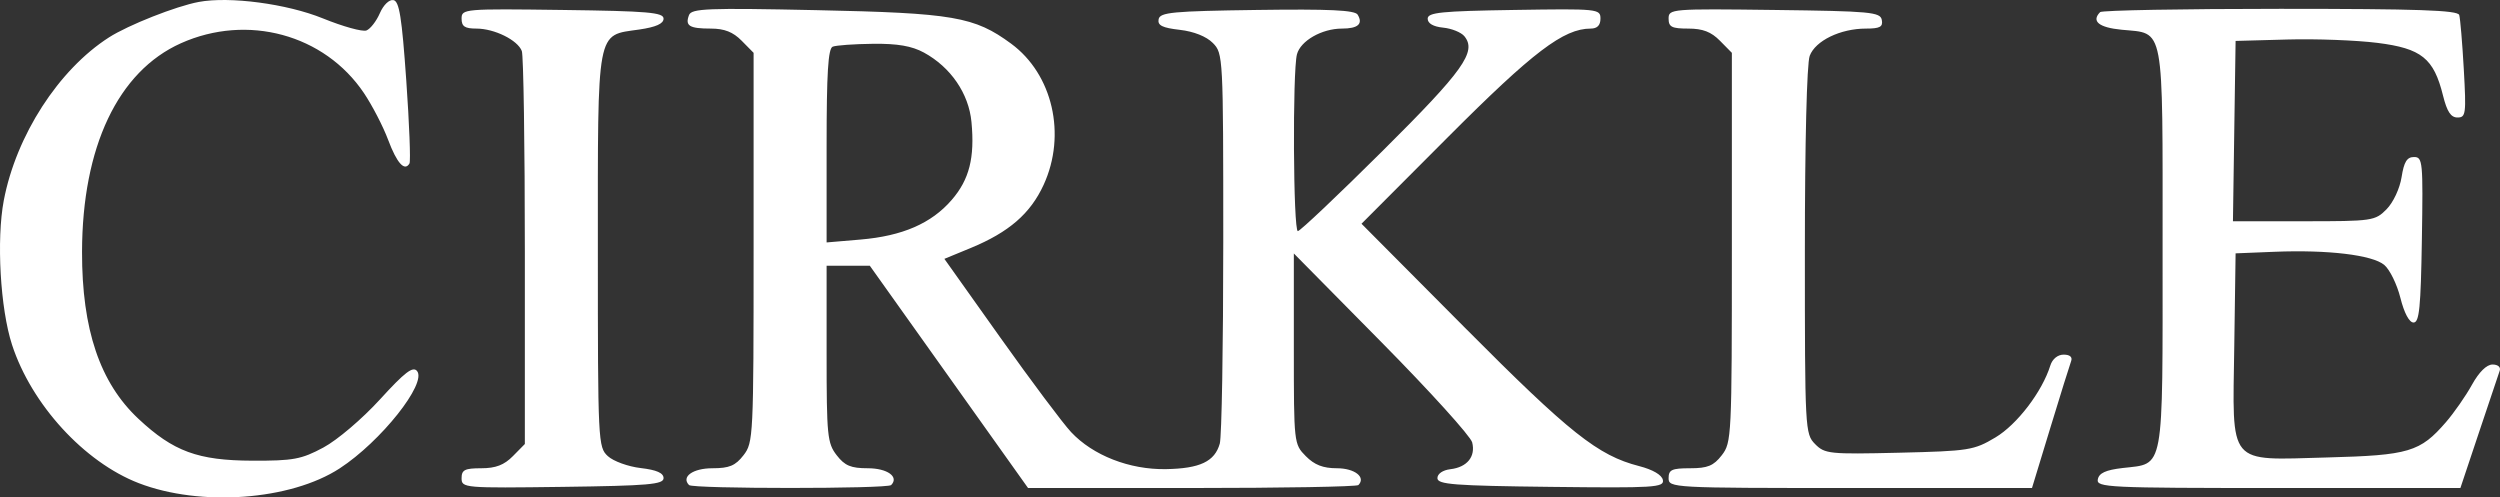<svg width="196" height="39" viewBox="0 0 196 39" fill="none" xmlns="http://www.w3.org/2000/svg">
<rect x="0" y="0" width="196" height="39" fill="#333333" stroke="none"/>
<path fill-rule="evenodd" clip-rule="evenodd" d="M15.583 0.152C13.792 0.487 10.054 1.964 8.543 2.932C4.594 5.462 1.267 10.62 0.297 15.713C-0.287 18.784 0.022 24.203 0.943 27.029C2.468 31.709 6.604 36.227 10.873 37.877C15.712 39.748 22.788 39.227 26.636 36.718C29.86 34.616 33.485 30.053 32.697 29.089C32.372 28.692 31.744 29.173 29.791 31.313C28.398 32.84 26.441 34.504 25.352 35.087C23.627 36.012 22.993 36.129 19.78 36.118C15.515 36.103 13.59 35.395 10.85 32.831C7.833 30.008 6.42 25.823 6.432 19.747C6.448 11.518 9.251 5.602 14.181 3.392C19.396 1.054 25.441 2.698 28.532 7.296C29.184 8.266 30.038 9.915 30.429 10.961C31.115 12.794 31.721 13.466 32.103 12.816C32.204 12.644 32.091 9.718 31.852 6.312C31.505 1.354 31.304 0.097 30.846 0.009C30.518 -0.054 30.062 0.385 29.78 1.035C29.508 1.66 29.036 2.269 28.73 2.388C28.424 2.507 26.887 2.081 25.315 1.442C22.494 0.296 17.995 -0.3 15.583 0.152ZM36.188 1.459C36.188 2.073 36.438 2.241 37.352 2.241C38.762 2.241 40.587 3.144 40.911 4.001C41.041 4.346 41.148 11.419 41.148 19.719V34.81L40.212 35.76C39.526 36.457 38.862 36.711 37.731 36.711C36.437 36.711 36.188 36.837 36.188 37.493C36.188 38.257 36.382 38.273 44.105 38.171C50.843 38.082 52.023 37.98 52.023 37.486C52.023 37.082 51.479 36.841 50.234 36.696C49.25 36.581 48.091 36.162 47.659 35.764C46.889 35.058 46.872 34.704 46.872 19.653C46.872 2.025 46.726 2.806 50.115 2.315C51.428 2.124 52.023 1.858 52.023 1.462C52.023 0.973 50.813 0.87 44.105 0.781C36.382 0.679 36.188 0.695 36.188 1.459ZM54.018 1.184C53.698 2.028 54.044 2.241 55.729 2.241C56.792 2.241 57.473 2.509 58.145 3.192L59.082 4.142V19.406C59.082 34.262 59.061 34.697 58.291 35.691C57.655 36.512 57.178 36.711 55.852 36.711C54.319 36.711 53.385 37.383 54.021 38.029C54.319 38.331 69.569 38.331 69.867 38.029C70.503 37.383 69.569 36.711 68.036 36.711C66.709 36.711 66.233 36.512 65.597 35.691C64.863 34.745 64.806 34.164 64.806 27.751V20.832H66.499H68.192L74.396 29.546L80.599 38.26H93.435C100.494 38.26 106.373 38.156 106.498 38.029C107.105 37.412 106.208 36.711 104.813 36.711C103.726 36.711 103.051 36.448 102.373 35.76C101.443 34.817 101.437 34.754 101.437 27.341V19.872L108.317 26.839C112.102 30.671 115.297 34.2 115.419 34.683C115.7 35.797 115.023 36.631 113.714 36.785C113.113 36.855 112.693 37.144 112.693 37.486C112.693 37.983 113.982 38.082 121.594 38.171C129.714 38.266 130.484 38.218 130.37 37.632C130.293 37.234 129.582 36.818 128.501 36.54C125.276 35.71 123.069 33.957 114.869 25.713L106.742 17.542L113.533 10.736C120.19 4.065 122.589 2.241 124.708 2.241C125.224 2.241 125.476 1.984 125.476 1.458C125.476 0.696 125.281 0.677 118.703 0.78C112.983 0.869 111.93 0.976 111.93 1.466C111.93 1.836 112.371 2.091 113.142 2.167C113.808 2.232 114.557 2.535 114.806 2.839C115.794 4.048 114.74 5.526 108.4 11.827C104.917 15.288 101.925 18.12 101.752 18.12C101.39 18.12 101.327 5.602 101.681 4.259C101.961 3.197 103.634 2.241 105.211 2.241C106.468 2.241 106.881 1.874 106.44 1.149C106.224 0.795 104.227 0.701 98.552 0.78C91.913 0.872 90.938 0.964 90.835 1.511C90.744 1.993 91.125 2.183 92.495 2.339C93.596 2.466 94.582 2.858 95.088 3.371C95.893 4.188 95.904 4.397 95.904 19.002C95.904 27.145 95.781 34.242 95.632 34.775C95.236 36.185 94.076 36.735 91.402 36.78C88.555 36.827 85.69 35.708 83.974 33.877C83.338 33.199 80.842 29.866 78.428 26.47L74.039 20.294L76.108 19.441C79.1 18.206 80.787 16.744 81.823 14.486C83.625 10.558 82.532 5.82 79.271 3.422C76.391 1.305 74.754 1.023 64.007 0.796C55.458 0.615 54.214 0.664 54.018 1.184ZM130.818 1.459C130.818 2.115 131.067 2.241 132.361 2.241C133.491 2.241 134.156 2.495 134.841 3.192L135.778 4.142V19.406C135.778 34.262 135.757 34.697 134.987 35.691C134.346 36.519 133.877 36.711 132.507 36.711C131.072 36.711 130.818 36.828 130.818 37.486C130.818 38.246 131.072 38.26 145.063 38.26H159.308L160.745 33.545C161.535 30.952 162.269 28.599 162.375 28.317C162.498 27.994 162.281 27.803 161.791 27.803C161.325 27.803 160.906 28.144 160.747 28.653C160.104 30.711 158.143 33.281 156.442 34.295C154.755 35.302 154.376 35.362 148.887 35.493C143.425 35.622 143.063 35.585 142.304 34.815C141.517 34.016 141.502 33.72 141.502 19.695C141.502 11.157 141.655 4.982 141.881 4.378C142.324 3.193 144.288 2.241 146.287 2.241C147.391 2.241 147.637 2.107 147.534 1.563C147.417 0.946 146.66 0.876 139.112 0.781C131.011 0.679 130.818 0.695 130.818 1.459ZM164.65 0.95C163.946 1.665 164.546 2.157 166.332 2.331C169.732 2.663 169.547 1.675 169.547 19.476C169.547 37.234 169.716 36.306 166.408 36.693C165.088 36.847 164.561 37.089 164.468 37.583C164.348 38.218 165.225 38.26 178.618 38.26H192.895L194.352 33.903C195.153 31.507 195.885 29.328 195.978 29.062C196.076 28.783 195.837 28.578 195.414 28.578C194.952 28.578 194.354 29.167 193.8 30.168C193.316 31.043 192.4 32.358 191.765 33.093C189.738 35.436 188.866 35.696 182.465 35.865C174.564 36.073 175.031 36.634 175.167 27.117L175.271 19.863L178.323 19.74C182.497 19.572 185.976 19.986 186.92 20.765C187.351 21.121 187.923 22.284 188.19 23.349C188.489 24.544 188.885 25.286 189.223 25.286C189.673 25.286 189.789 24.126 189.875 18.798C189.974 12.65 189.942 12.311 189.256 12.311C188.705 12.311 188.473 12.686 188.284 13.886C188.144 14.776 187.632 15.872 187.108 16.404C186.21 17.315 186 17.346 180.621 17.346H175.063L175.166 10.278L175.271 3.209L179.337 3.097C181.573 3.035 184.748 3.155 186.393 3.362C189.848 3.797 190.807 4.568 191.532 7.491C191.846 8.754 192.148 9.212 192.667 9.212C193.322 9.212 193.359 8.933 193.162 5.436C193.045 3.36 192.884 1.442 192.803 1.176C192.689 0.8 189.548 0.692 178.78 0.692C171.149 0.692 164.79 0.808 164.65 0.95ZM72.434 4.121C74.537 5.267 75.952 7.331 76.163 9.563C76.429 12.367 75.995 14.078 74.612 15.676C73.02 17.517 70.753 18.501 67.465 18.781L64.806 19.007V11.431C64.806 5.733 64.924 3.807 65.283 3.659C65.545 3.552 66.964 3.45 68.437 3.434C70.361 3.411 71.485 3.605 72.434 4.121Z" fill="white"/>
</svg>

